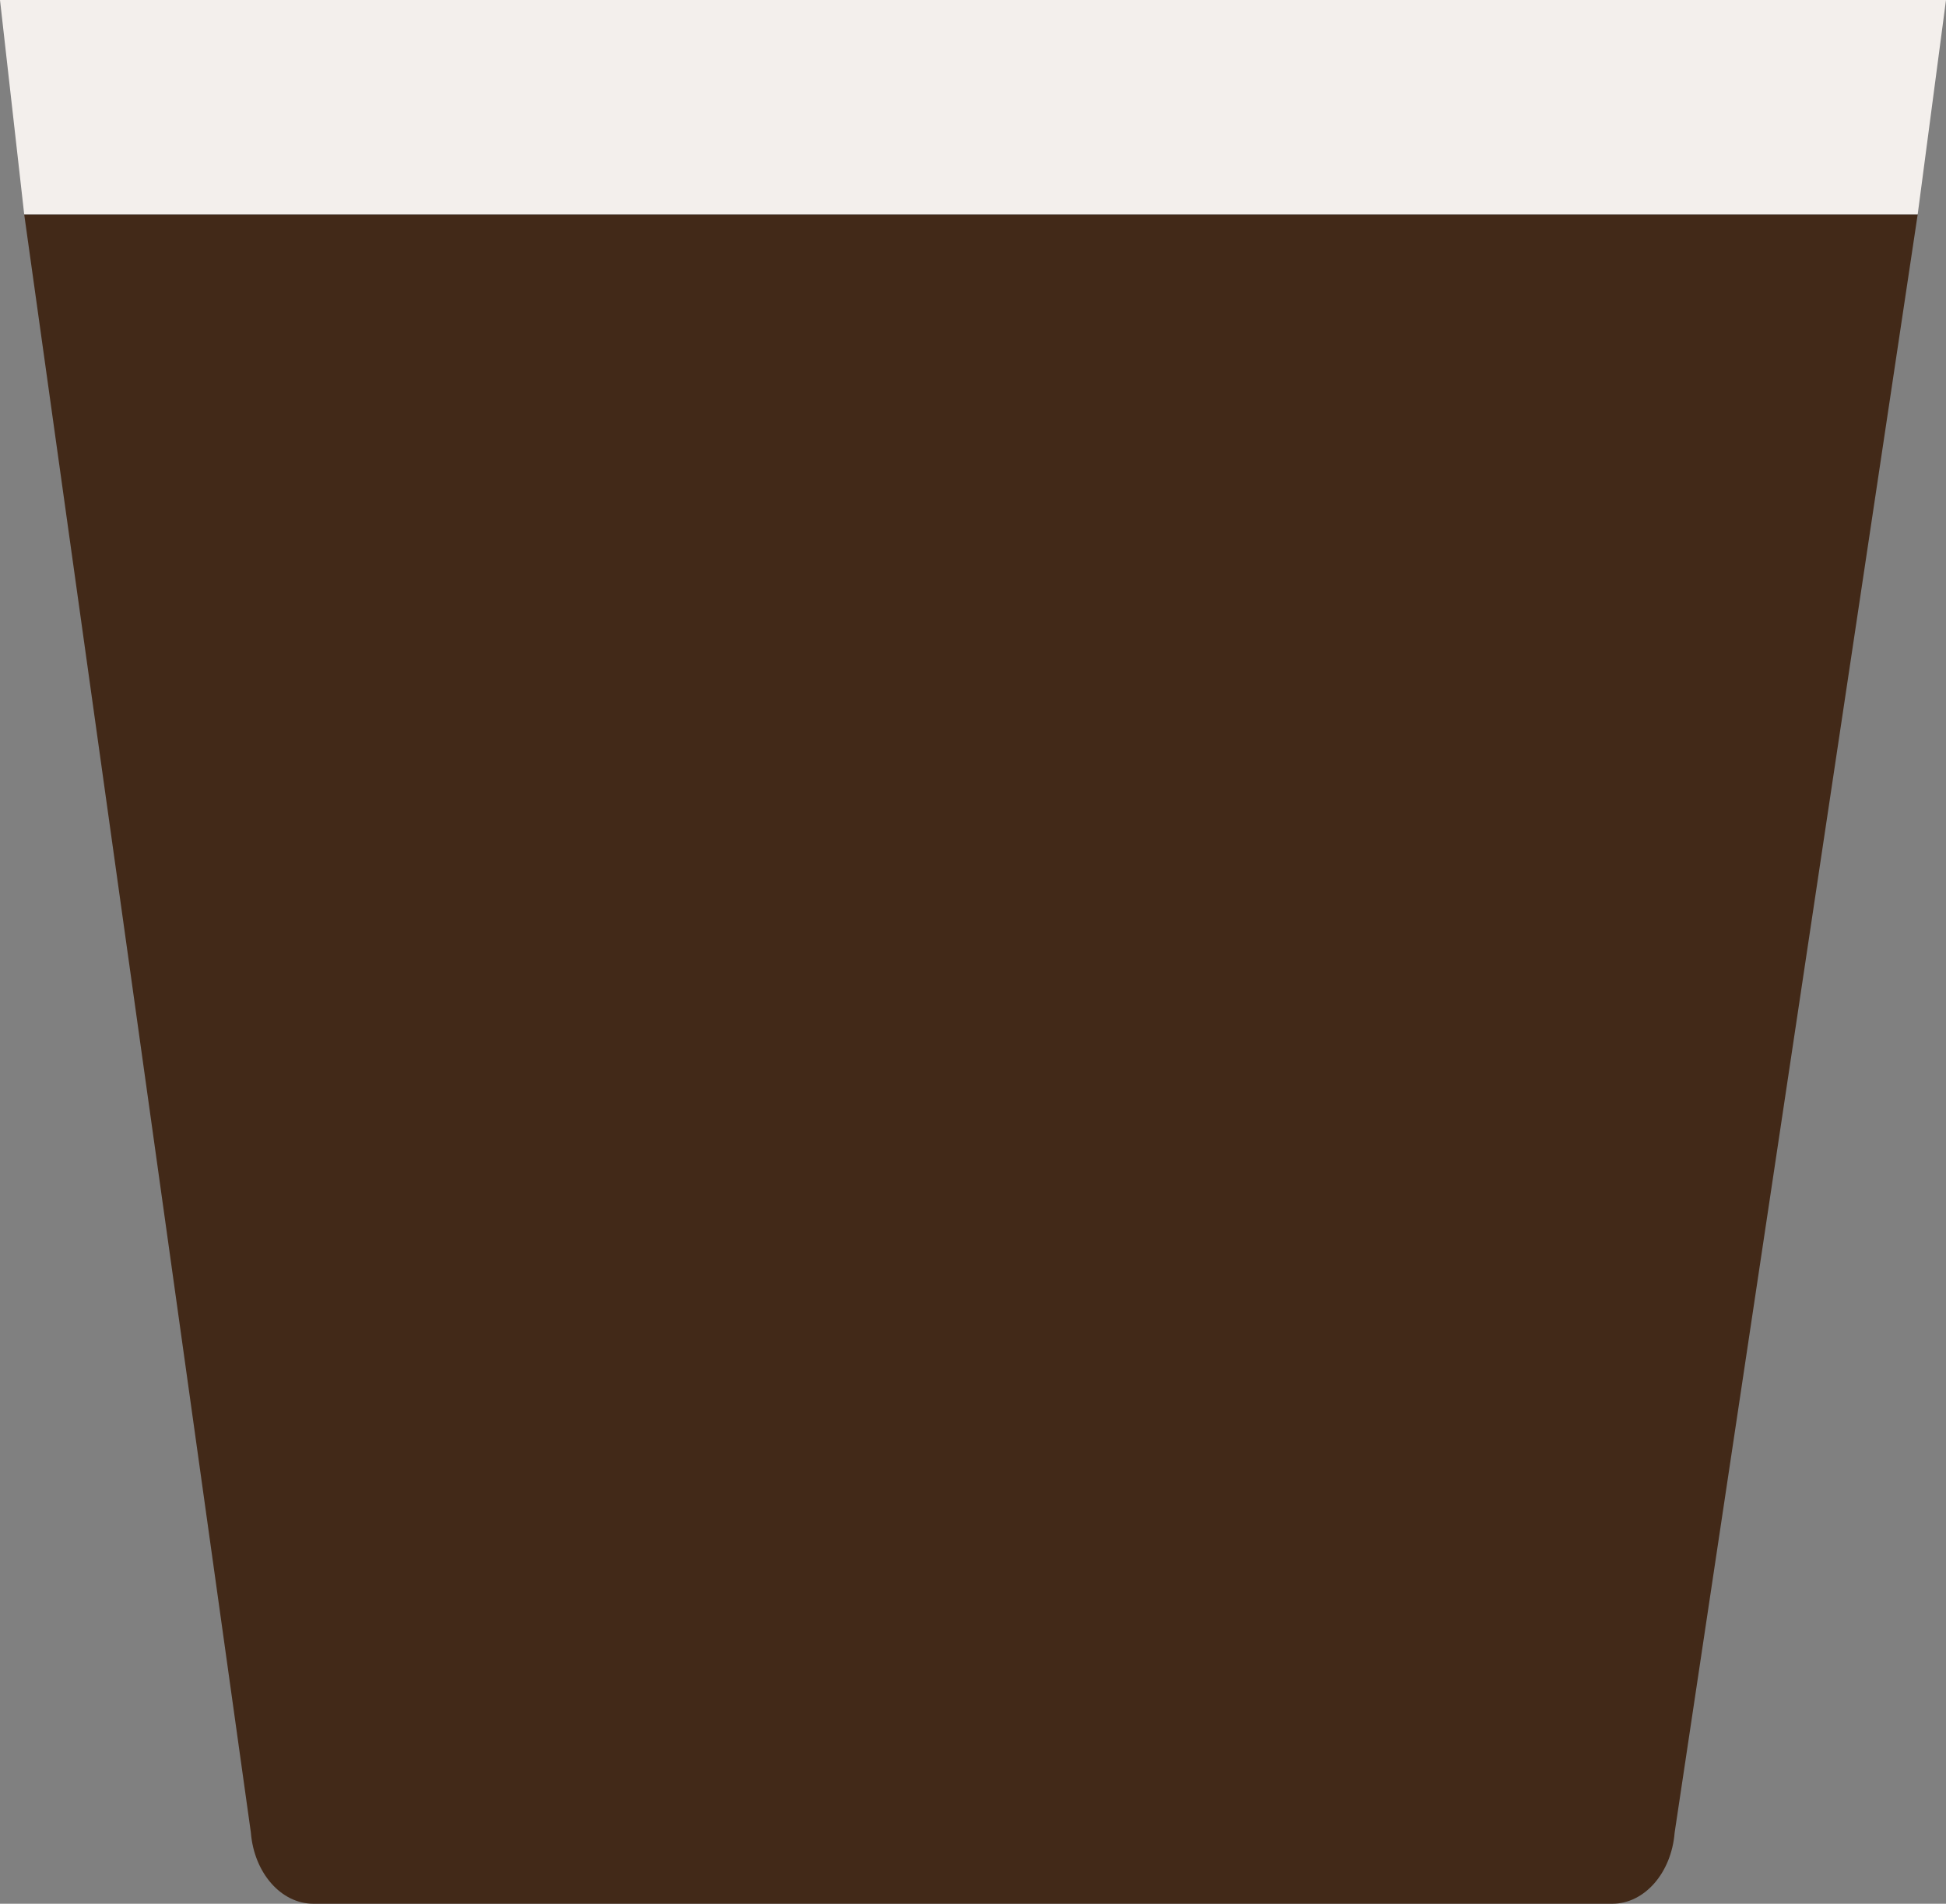 <svg id="Слой_1" data-name="Слой 1" xmlns="http://www.w3.org/2000/svg" viewBox="0 0 350.54 342.92"><rect x="0" y="0" width="350.54" height="342.92" fill="#808080" stroke="none"/><defs><style>.cls-1{fill:none;stroke:#fffbfc;stroke-miterlimit:10;stroke-width:6px;}.cls-2{fill:#422918;}.cls-3{fill:#f3efec;}</style></defs><title>macchiato</title><path class="cls-1" d="M324.36,566.39" transform="translate(-213.96 -172.48)"/><g id="coffee-cup-20-coffee-cup-20"><path class="cls-2" d="M218.32,211.1l40.83,291.48c.58,7.28,5.45,12.82,11.25,12.82h234c5.78,0,10.64-5.54,11.22-12.82L559.4,211.1Z" transform="translate(-213.96 -172.48)"/></g><polygon class="cls-3" points="4.36 38.61 345.44 38.61 350.54 0 0 0 4.36 38.61"/></svg>
